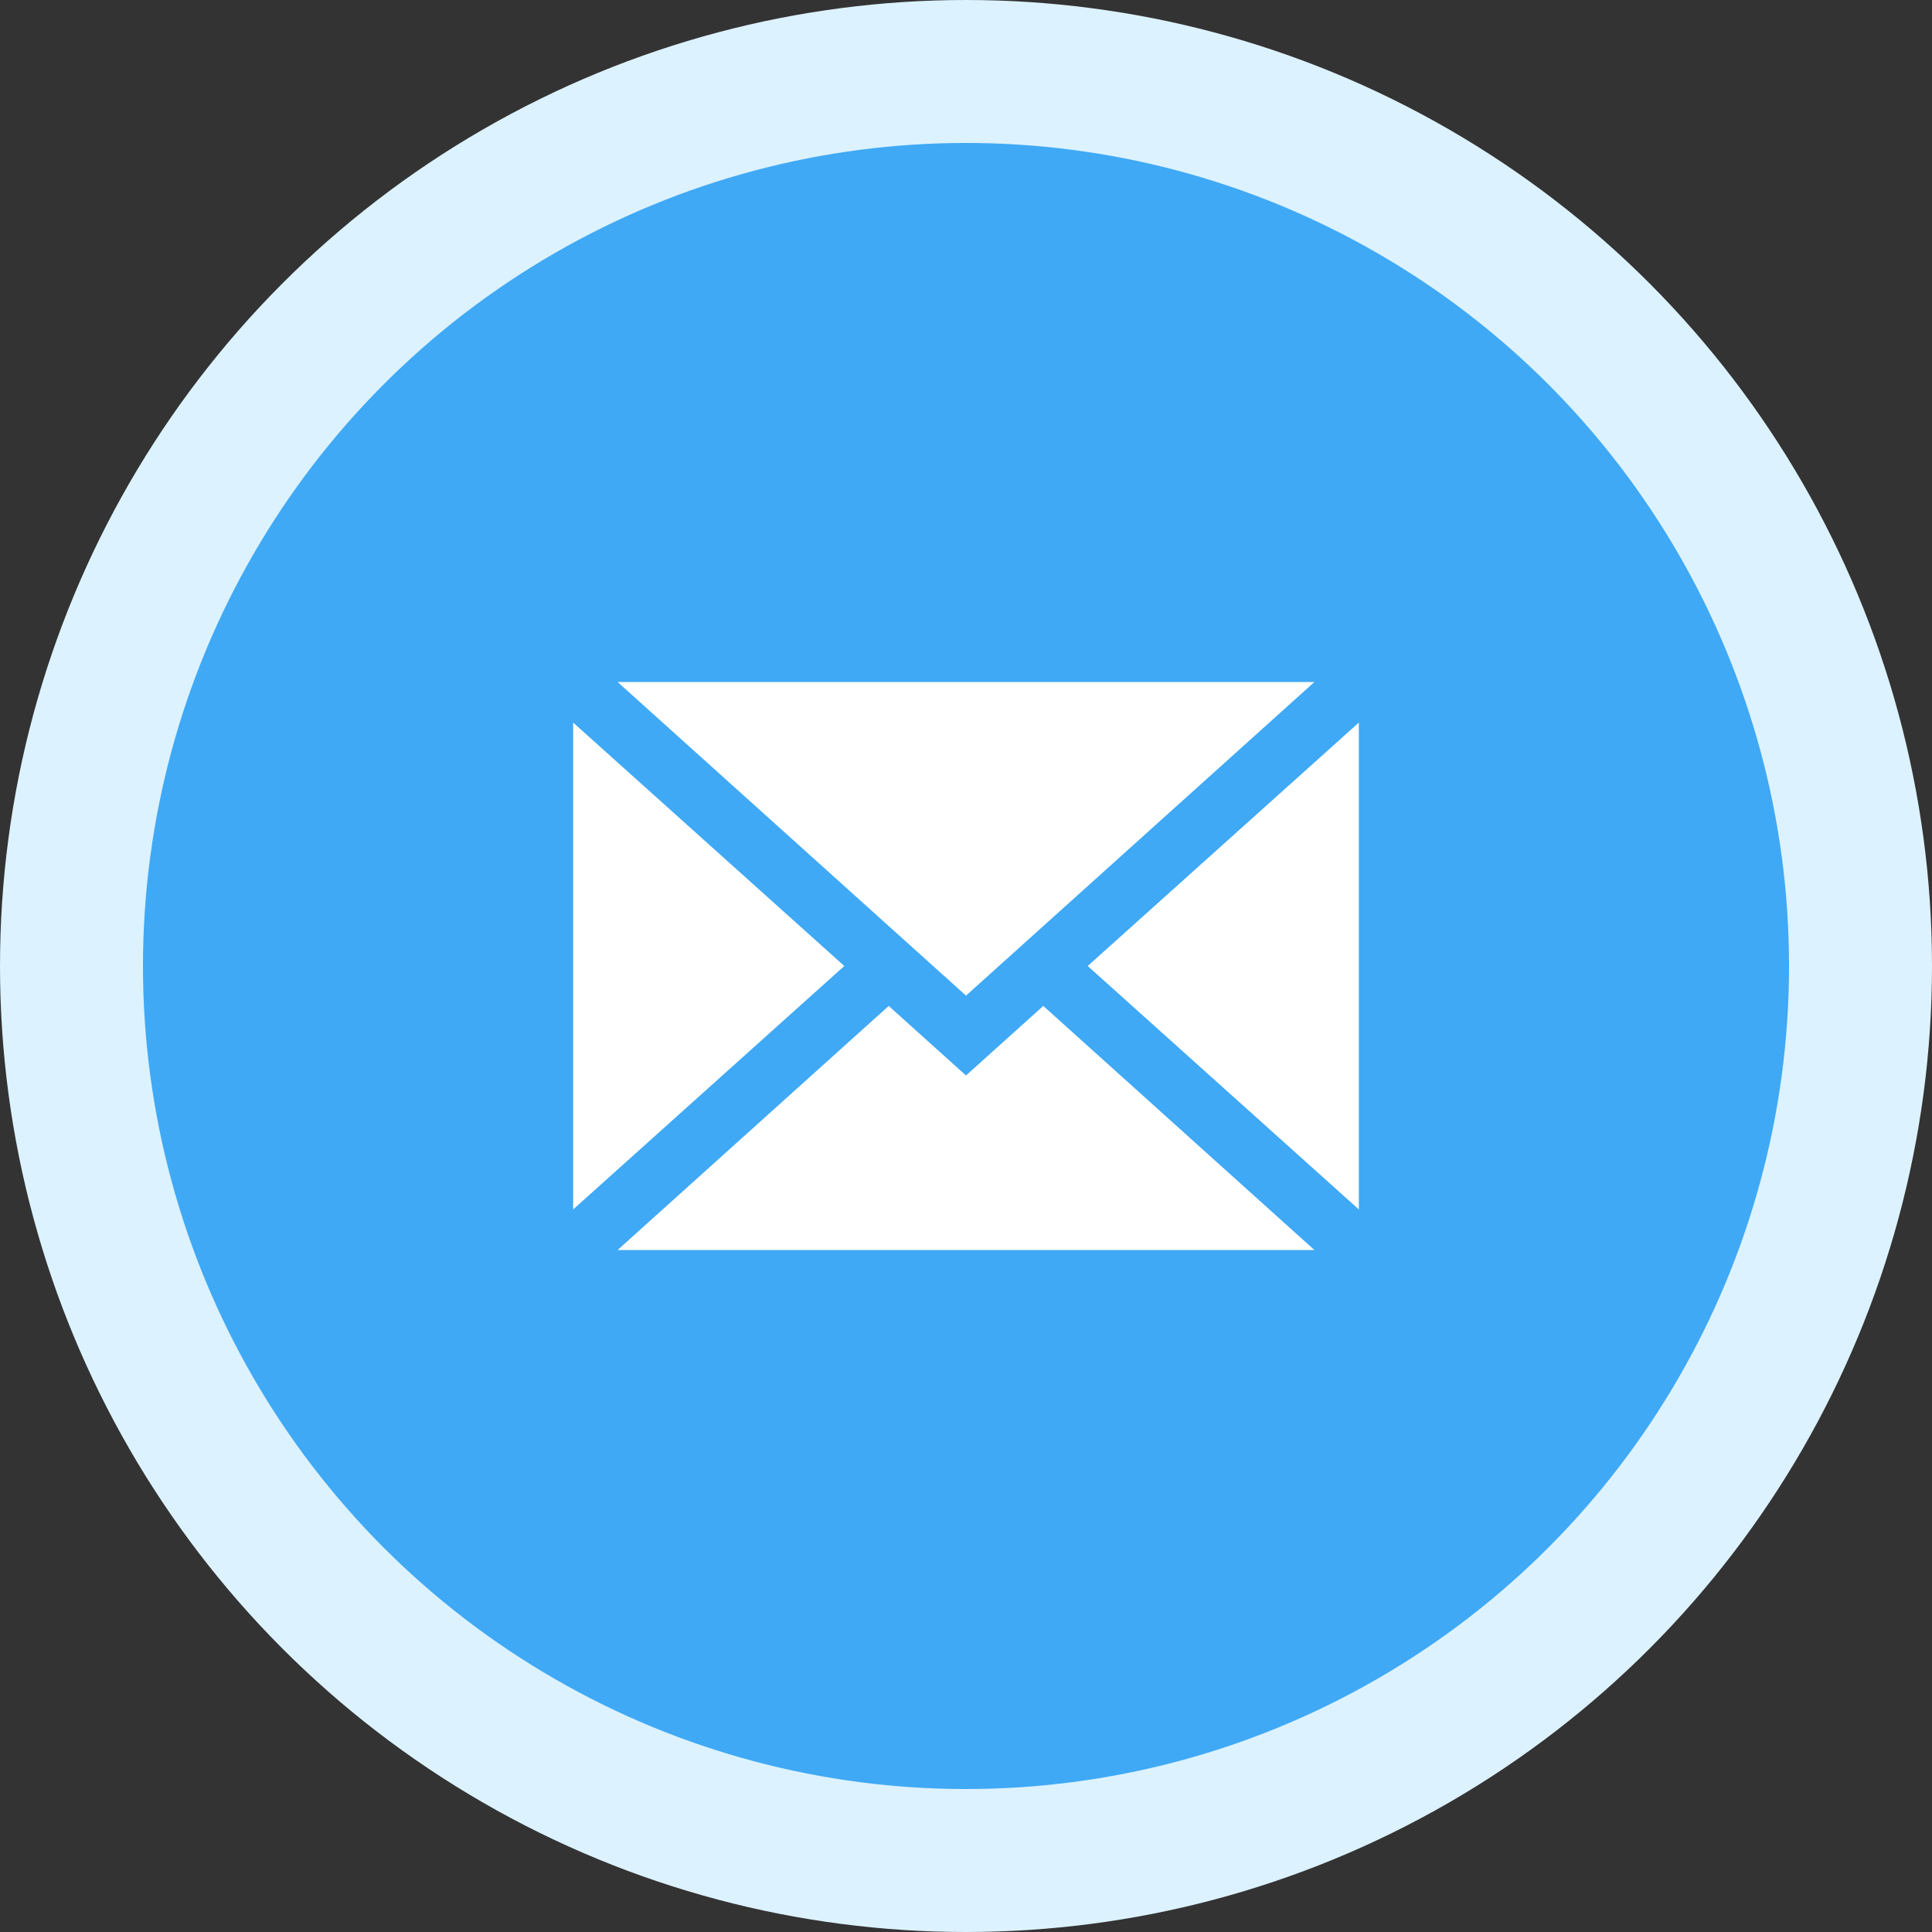 <svg xmlns="http://www.w3.org/2000/svg" viewBox="0 0 30 30"><rect x="0" y="0" width="30" height="30" fill="#333333" stroke="none"/><defs><style>.cls-1{fill:#dcf2ff;}.cls-2{fill:#3fa9f5;}.cls-3{fill:#fff;}</style></defs><title>Email</title><g id="Layer_2" data-name="Layer 2"><g id="Layer_1-2" data-name="Layer 1"><circle class="cls-1" cx="15" cy="15" r="15"/><circle class="cls-2" cx="15" cy="15" r="12.78"/><path class="cls-3" d="M21.1,18.78V11.22L16.89,15Z"/><path class="cls-3" d="M15,16.7l-1.2-1.08L9.59,19.41H20.41L16.2,15.62Z"/><path class="cls-3" d="M20.41,10.59H9.59L15,15.46Z"/><path class="cls-3" d="M8.9,11.22v7.56L13.11,15Z"/></g></g></svg>